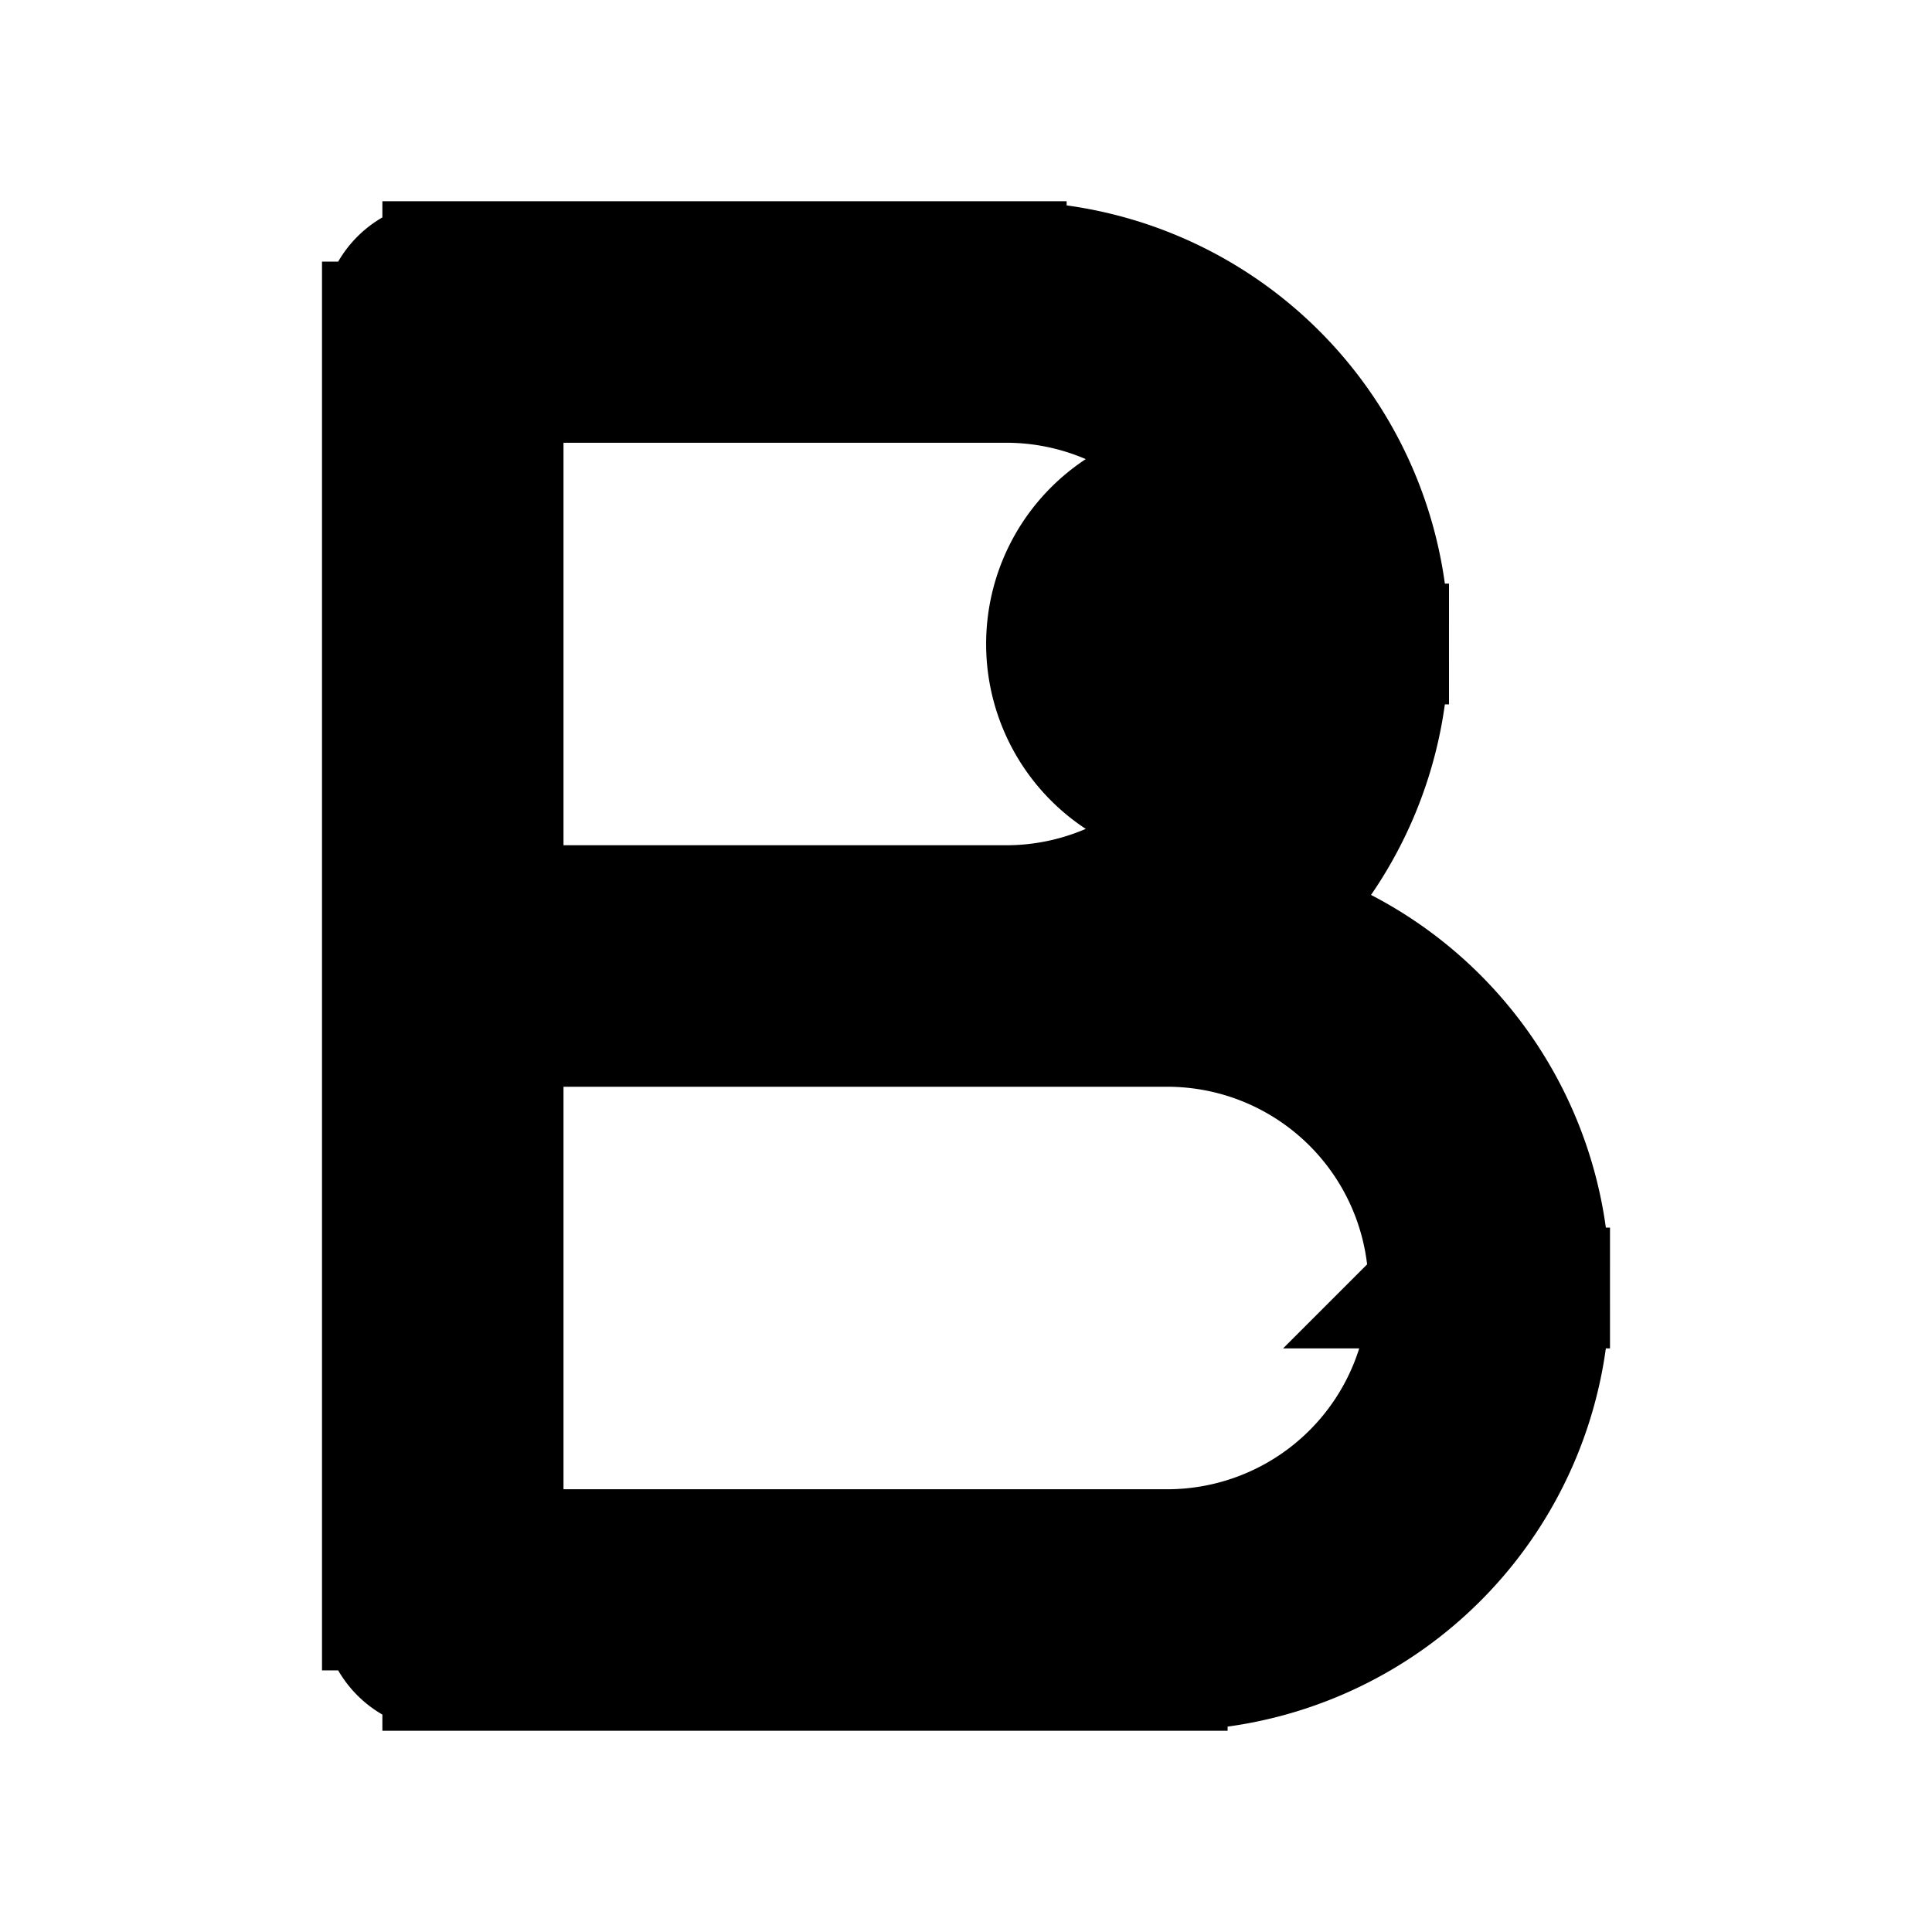 <svg xmlns="http://www.w3.org/2000/svg" fill="none" viewBox="0 0 24 24" stroke-width="1.5" stroke="currentColor" aria-hidden="true" data-slot="icon">
  <path fill="color(display-p3 .98 .561 .561)" d="M17 8a2 2 0 1 1-4 0 2 2 0 0 1 4 0Z"/>
  <path fill="#000" d="M5.5 4v-.75a.75.75 0 0 0-.75.75h.75Zm0 16h-.75c0 .414.336.75.75.75V20Zm0-15.25h7v-1.5h-7v1.5Zm7 6.5h-7v1.5h7v-1.5ZM6.25 12V4h-1.5v8h1.5Zm9.5-4a3.25 3.25 0 0 1-3.25 3.25v1.5A4.75 4.75 0 0 0 17.25 8h-1.5ZM12.5 4.75A3.25 3.25 0 0 1 15.75 8h1.5a4.75 4.75 0 0 0-4.75-4.75v1.5Zm-7 8h9v-1.5h-9v1.5Zm9 6.5h-9v1.5h9v-1.5ZM6.25 20v-8h-1.5v8h1.5Zm11.5-4a3.25 3.25 0 0 1-3.25 3.25v1.5A4.75 4.75 0 0 0 19.25 16h-1.5Zm-3.25-3.25A3.25 3.25 0 0 1 17.75 16h1.5a4.75 4.75 0 0 0-4.75-4.75v1.5Z"/>
</svg>
